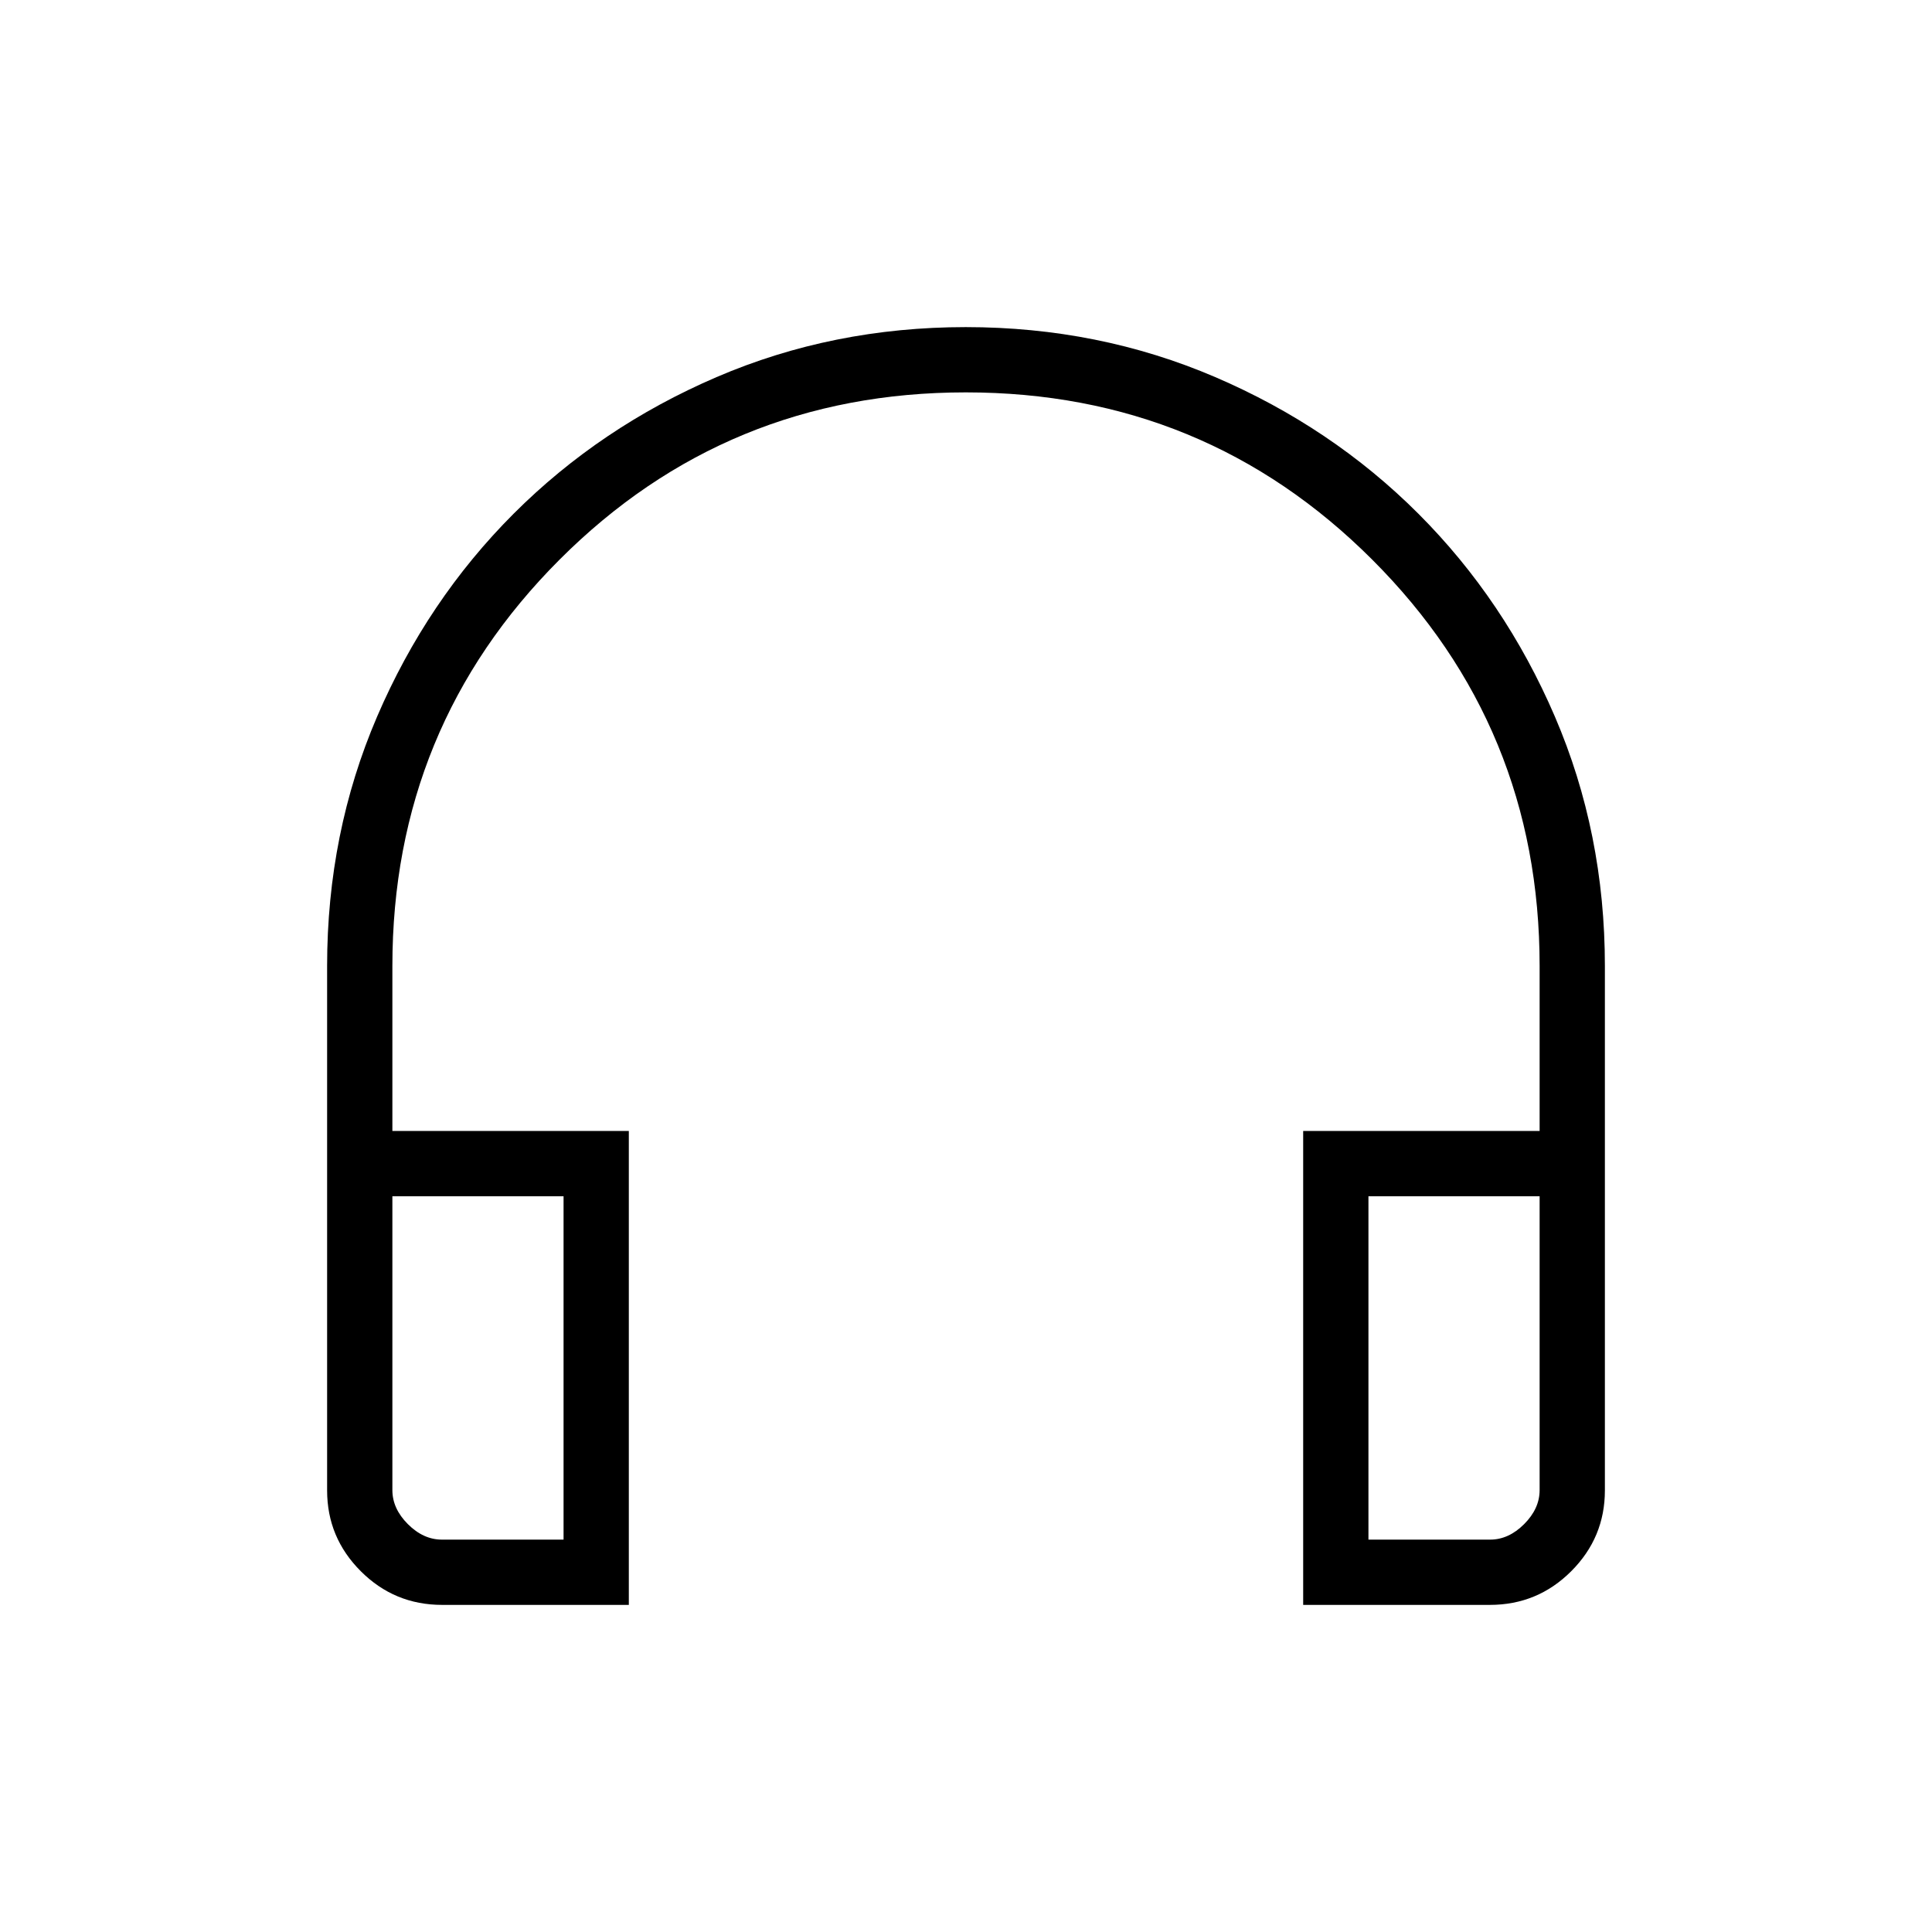<svg xmlns="http://www.w3.org/2000/svg" height="40" viewBox="0 -960 960 960" width="40"><path d="M312.46-162.54h-92.79q-23.67 0-40.4-16.73-16.73-16.73-16.73-40.14V-480q0-66.1 24.84-123.92 24.84-57.81 67.86-100.84 43.03-43.02 100.81-67.86 57.78-24.84 123.85-24.84t123.95 24.84q57.88 24.84 100.91 67.86 43.02 43.03 67.86 100.84Q797.46-546.1 797.46-480v260.59q0 23.41-16.73 40.14t-40.4 16.73h-92.79v-235.49h117.49V-480q0-118.77-83.16-201.9-83.16-83.13-201.98-83.13T278.02-681.9q-83.05 83.13-83.05 201.9v81.97h117.49v235.49Zm-32.43-203.05h-85.06v146q0 9.23 7.7 16.92 7.69 7.7 16.92 7.7h60.44v-170.62Zm399.94 0v170.62h60.44q9.23 0 16.92-7.7 7.7-7.69 7.7-16.92v-146h-85.06Zm-399.94 0h-85.06 85.06Zm399.94 0h85.06-85.06Z"/></svg>